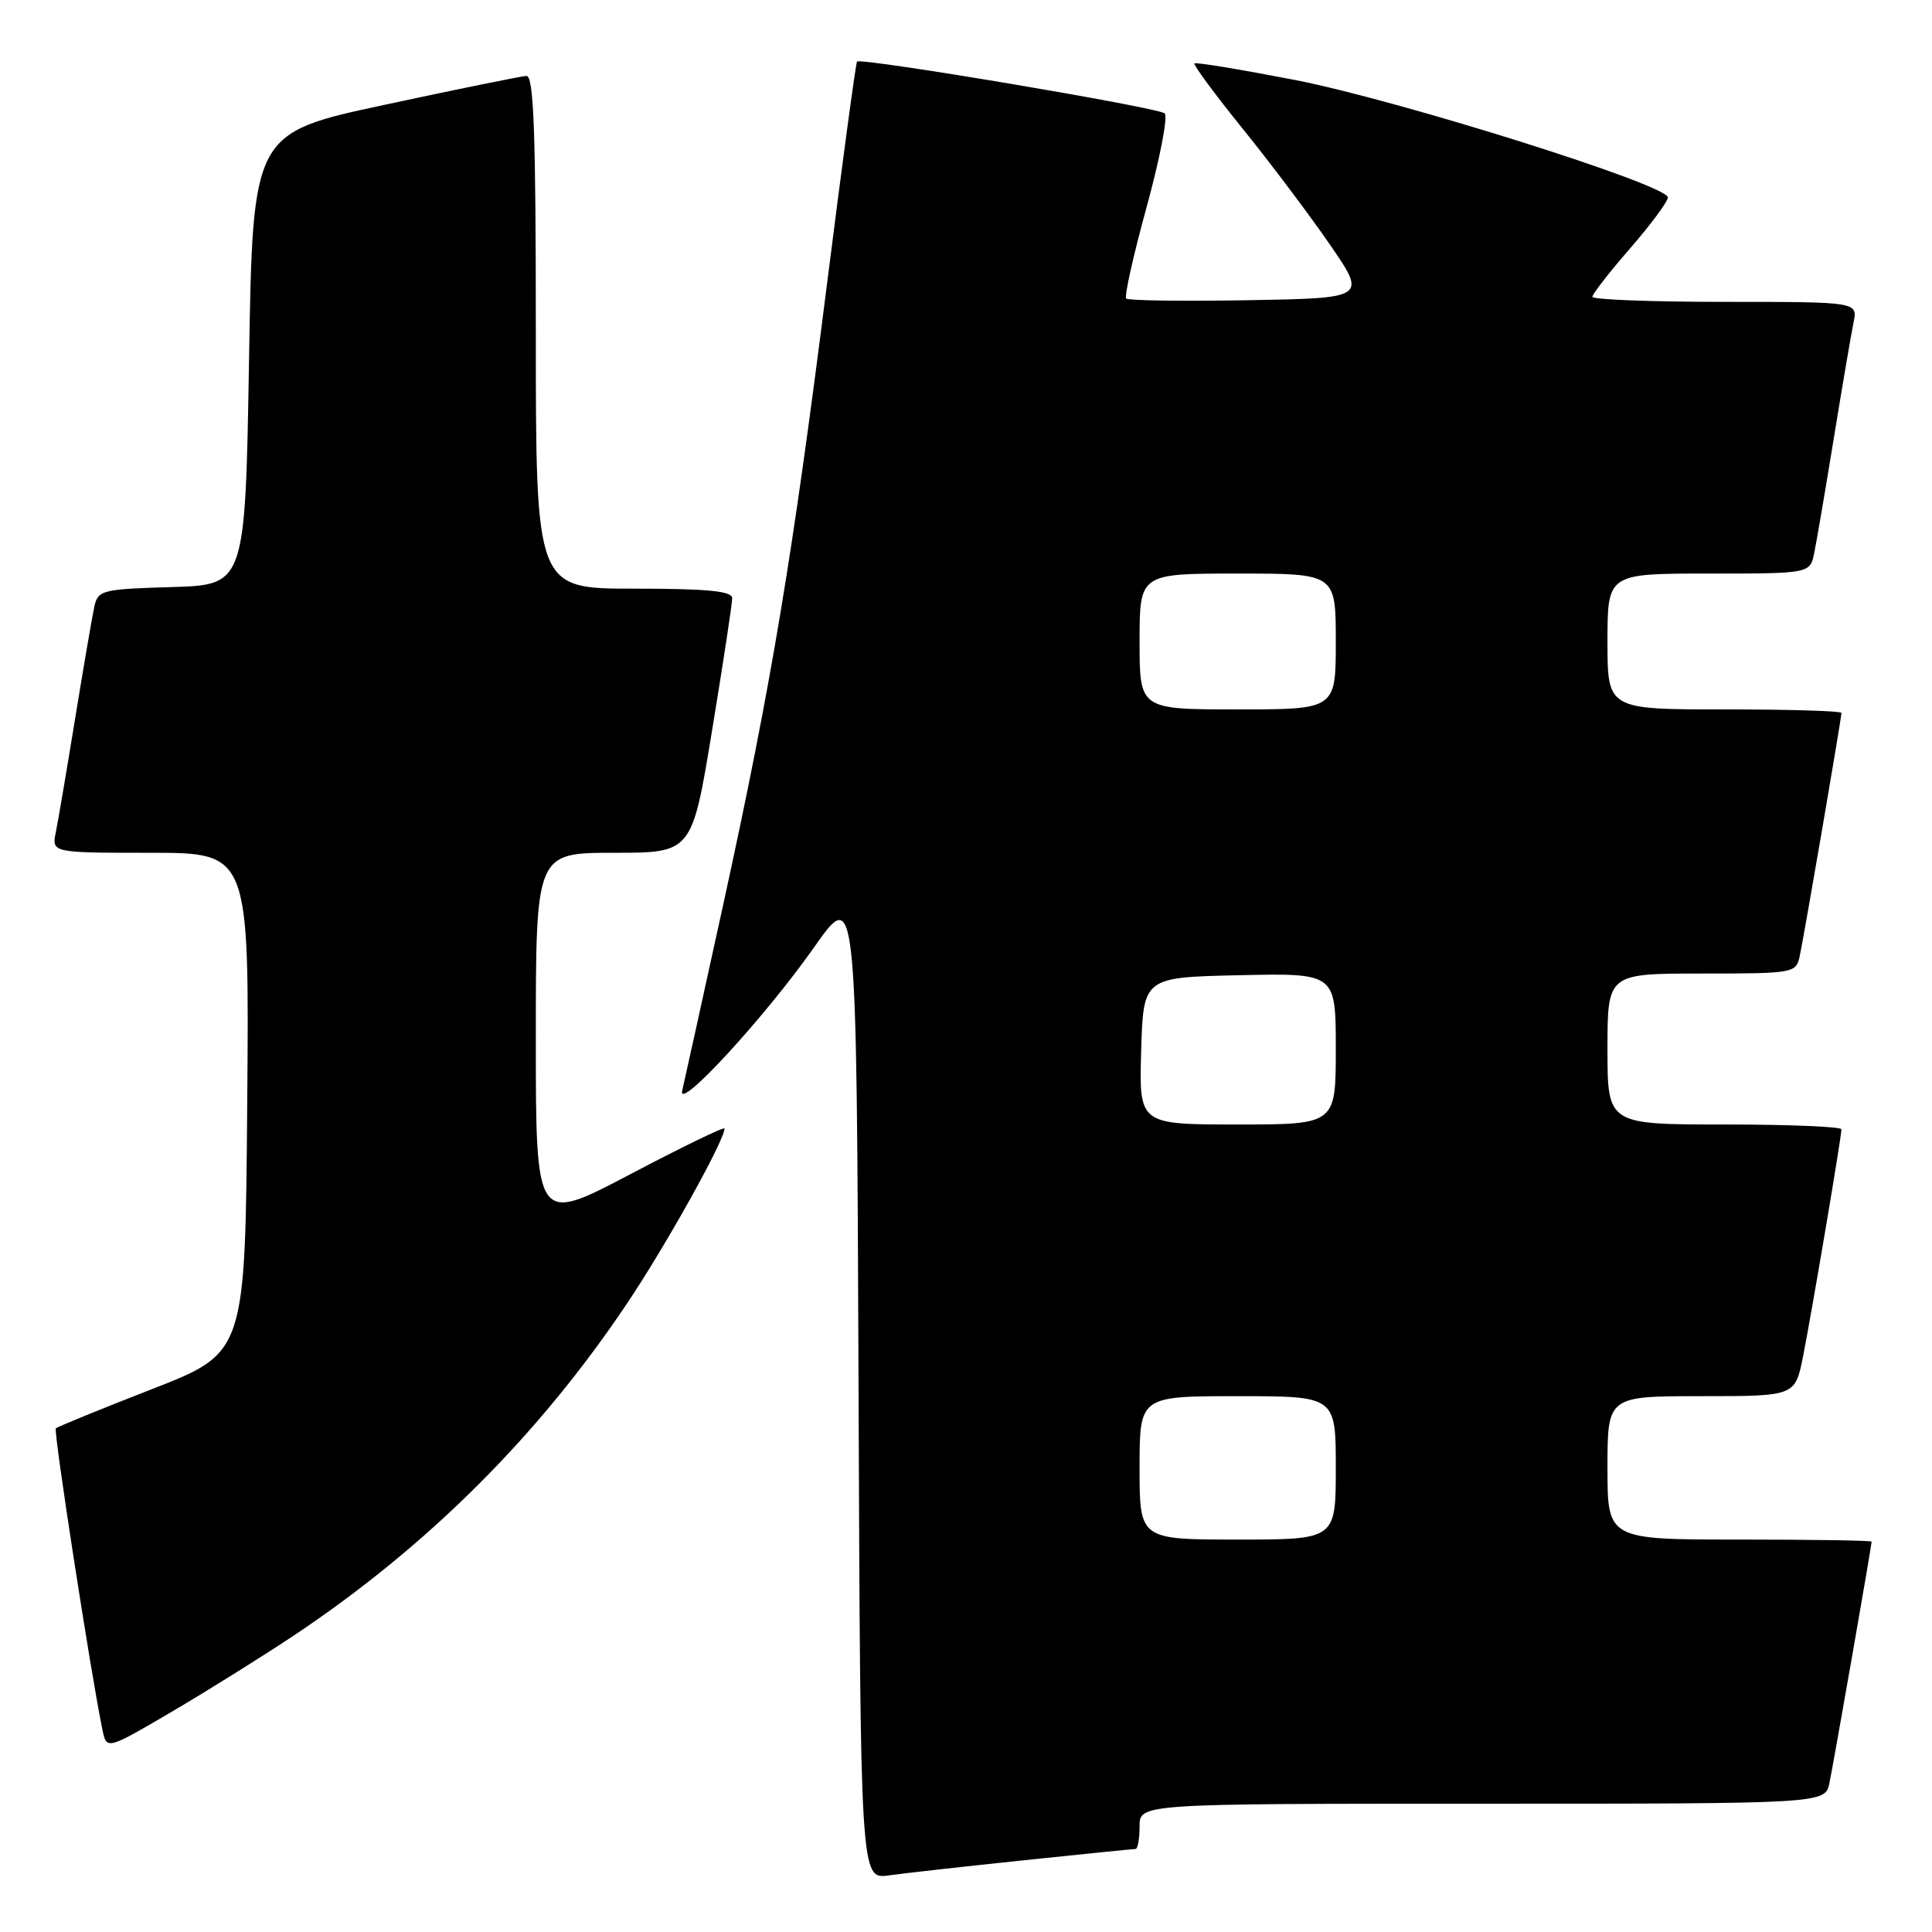 <?xml version="1.0" encoding="UTF-8" standalone="no"?>
<!DOCTYPE svg PUBLIC "-//W3C//DTD SVG 1.1//EN" "http://www.w3.org/Graphics/SVG/1.1/DTD/svg11.dtd" >
<svg xmlns="http://www.w3.org/2000/svg" xmlns:xlink="http://www.w3.org/1999/xlink" version="1.1" viewBox="0 0 256 256">
 <g >
 <path fill="currentColor"
d=" M 135.71 246.49 C 143.52 245.67 150.16 245.00 150.46 245.00 C 150.76 245.00 151.00 243.65 151.00 242.00 C 151.00 239.00 151.00 239.00 196.42 239.00 C 241.84 239.00 241.84 239.00 242.41 236.25 C 242.98 233.51 248.00 204.80 248.00 204.28 C 248.00 204.12 240.12 204.00 230.50 204.00 C 213.00 204.00 213.00 204.00 213.00 194.50 C 213.00 185.00 213.00 185.00 225.43 185.00 C 237.86 185.00 237.86 185.00 238.91 179.75 C 240.05 174.00 244.00 150.67 244.00 149.64 C 244.00 149.29 237.03 149.00 228.50 149.00 C 213.00 149.00 213.00 149.00 213.00 139.00 C 213.00 129.00 213.00 129.00 225.48 129.00 C 237.61 129.00 237.98 128.94 238.46 126.75 C 239.01 124.25 244.00 95.18 244.00 94.46 C 244.00 94.21 237.03 94.00 228.50 94.00 C 213.00 94.00 213.00 94.00 213.00 85.00 C 213.00 76.00 213.00 76.00 226.42 76.00 C 239.84 76.00 239.84 76.00 240.40 73.25 C 240.71 71.74 241.88 64.88 243.00 58.00 C 244.12 51.12 245.29 44.26 245.60 42.75 C 246.16 40.00 246.16 40.00 228.58 40.00 C 218.91 40.00 211.00 39.70 211.00 39.33 C 211.00 38.96 213.25 36.07 216.00 32.91 C 218.75 29.74 221.00 26.71 221.00 26.16 C 221.00 24.50 185.36 13.28 171.55 10.59 C 164.42 9.21 158.45 8.22 158.27 8.40 C 158.09 8.58 160.94 12.45 164.61 16.99 C 168.29 21.54 173.50 28.46 176.20 32.38 C 181.10 39.50 181.10 39.50 165.41 39.78 C 156.78 39.93 149.50 39.83 149.23 39.56 C 148.95 39.29 150.18 33.82 151.94 27.41 C 153.70 20.99 154.78 15.42 154.32 15.02 C 153.43 14.23 114.04 7.60 113.56 8.16 C 113.40 8.35 111.61 21.55 109.60 37.50 C 104.97 74.11 102.20 90.69 95.91 119.50 C 93.14 132.15 90.66 143.40 90.40 144.50 C 89.67 147.48 101.34 134.81 107.88 125.51 C 113.50 117.52 113.50 117.52 113.76 183.27 C 114.01 249.02 114.01 249.02 117.76 248.50 C 119.82 248.21 127.89 247.31 135.71 246.49 Z  M 39.00 216.67 C 56.67 204.87 71.42 190.16 83.15 172.62 C 88.35 164.85 96.00 151.10 96.00 149.54 C 96.00 149.25 90.38 151.98 83.50 155.60 C 71.00 162.18 71.00 162.18 71.00 137.59 C 71.00 113.00 71.00 113.00 81.35 113.00 C 91.69 113.00 91.69 113.00 94.36 96.75 C 95.83 87.81 97.03 79.94 97.02 79.25 C 97.00 78.32 93.72 78.00 84.00 78.00 C 71.00 78.00 71.00 78.00 71.00 44.00 C 71.00 17.43 70.73 10.01 69.75 10.06 C 69.06 10.10 60.62 11.81 51.00 13.88 C 33.50 17.63 33.50 17.63 33.00 47.57 C 32.50 77.50 32.50 77.50 22.76 77.79 C 13.63 78.05 12.99 78.21 12.52 80.29 C 12.25 81.50 11.11 88.12 9.99 95.00 C 8.87 101.88 7.71 108.74 7.40 110.25 C 6.84 113.00 6.84 113.00 19.93 113.00 C 33.03 113.00 33.03 113.00 32.76 146.13 C 32.50 179.25 32.50 179.25 20.15 184.06 C 13.35 186.71 7.61 189.05 7.40 189.27 C 7.06 189.61 12.04 221.80 13.57 229.19 C 14.13 231.88 14.13 231.88 22.82 226.78 C 27.59 223.97 34.88 219.42 39.00 216.67 Z  M 151.00 194.50 C 151.00 185.00 151.00 185.00 164.00 185.00 C 177.00 185.00 177.00 185.00 177.00 194.50 C 177.00 204.00 177.00 204.00 164.00 204.00 C 151.00 204.00 151.00 204.00 151.00 194.50 Z  M 151.21 139.25 C 151.50 129.50 151.50 129.50 164.25 129.22 C 177.00 128.94 177.00 128.94 177.00 138.97 C 177.00 149.00 177.00 149.00 163.96 149.00 C 150.93 149.00 150.93 149.00 151.21 139.25 Z  M 151.00 85.00 C 151.00 76.00 151.00 76.00 164.00 76.00 C 177.00 76.00 177.00 76.00 177.00 85.00 C 177.00 94.00 177.00 94.00 164.00 94.00 C 151.00 94.00 151.00 94.00 151.00 85.00 Z "/>
</g>
</svg>